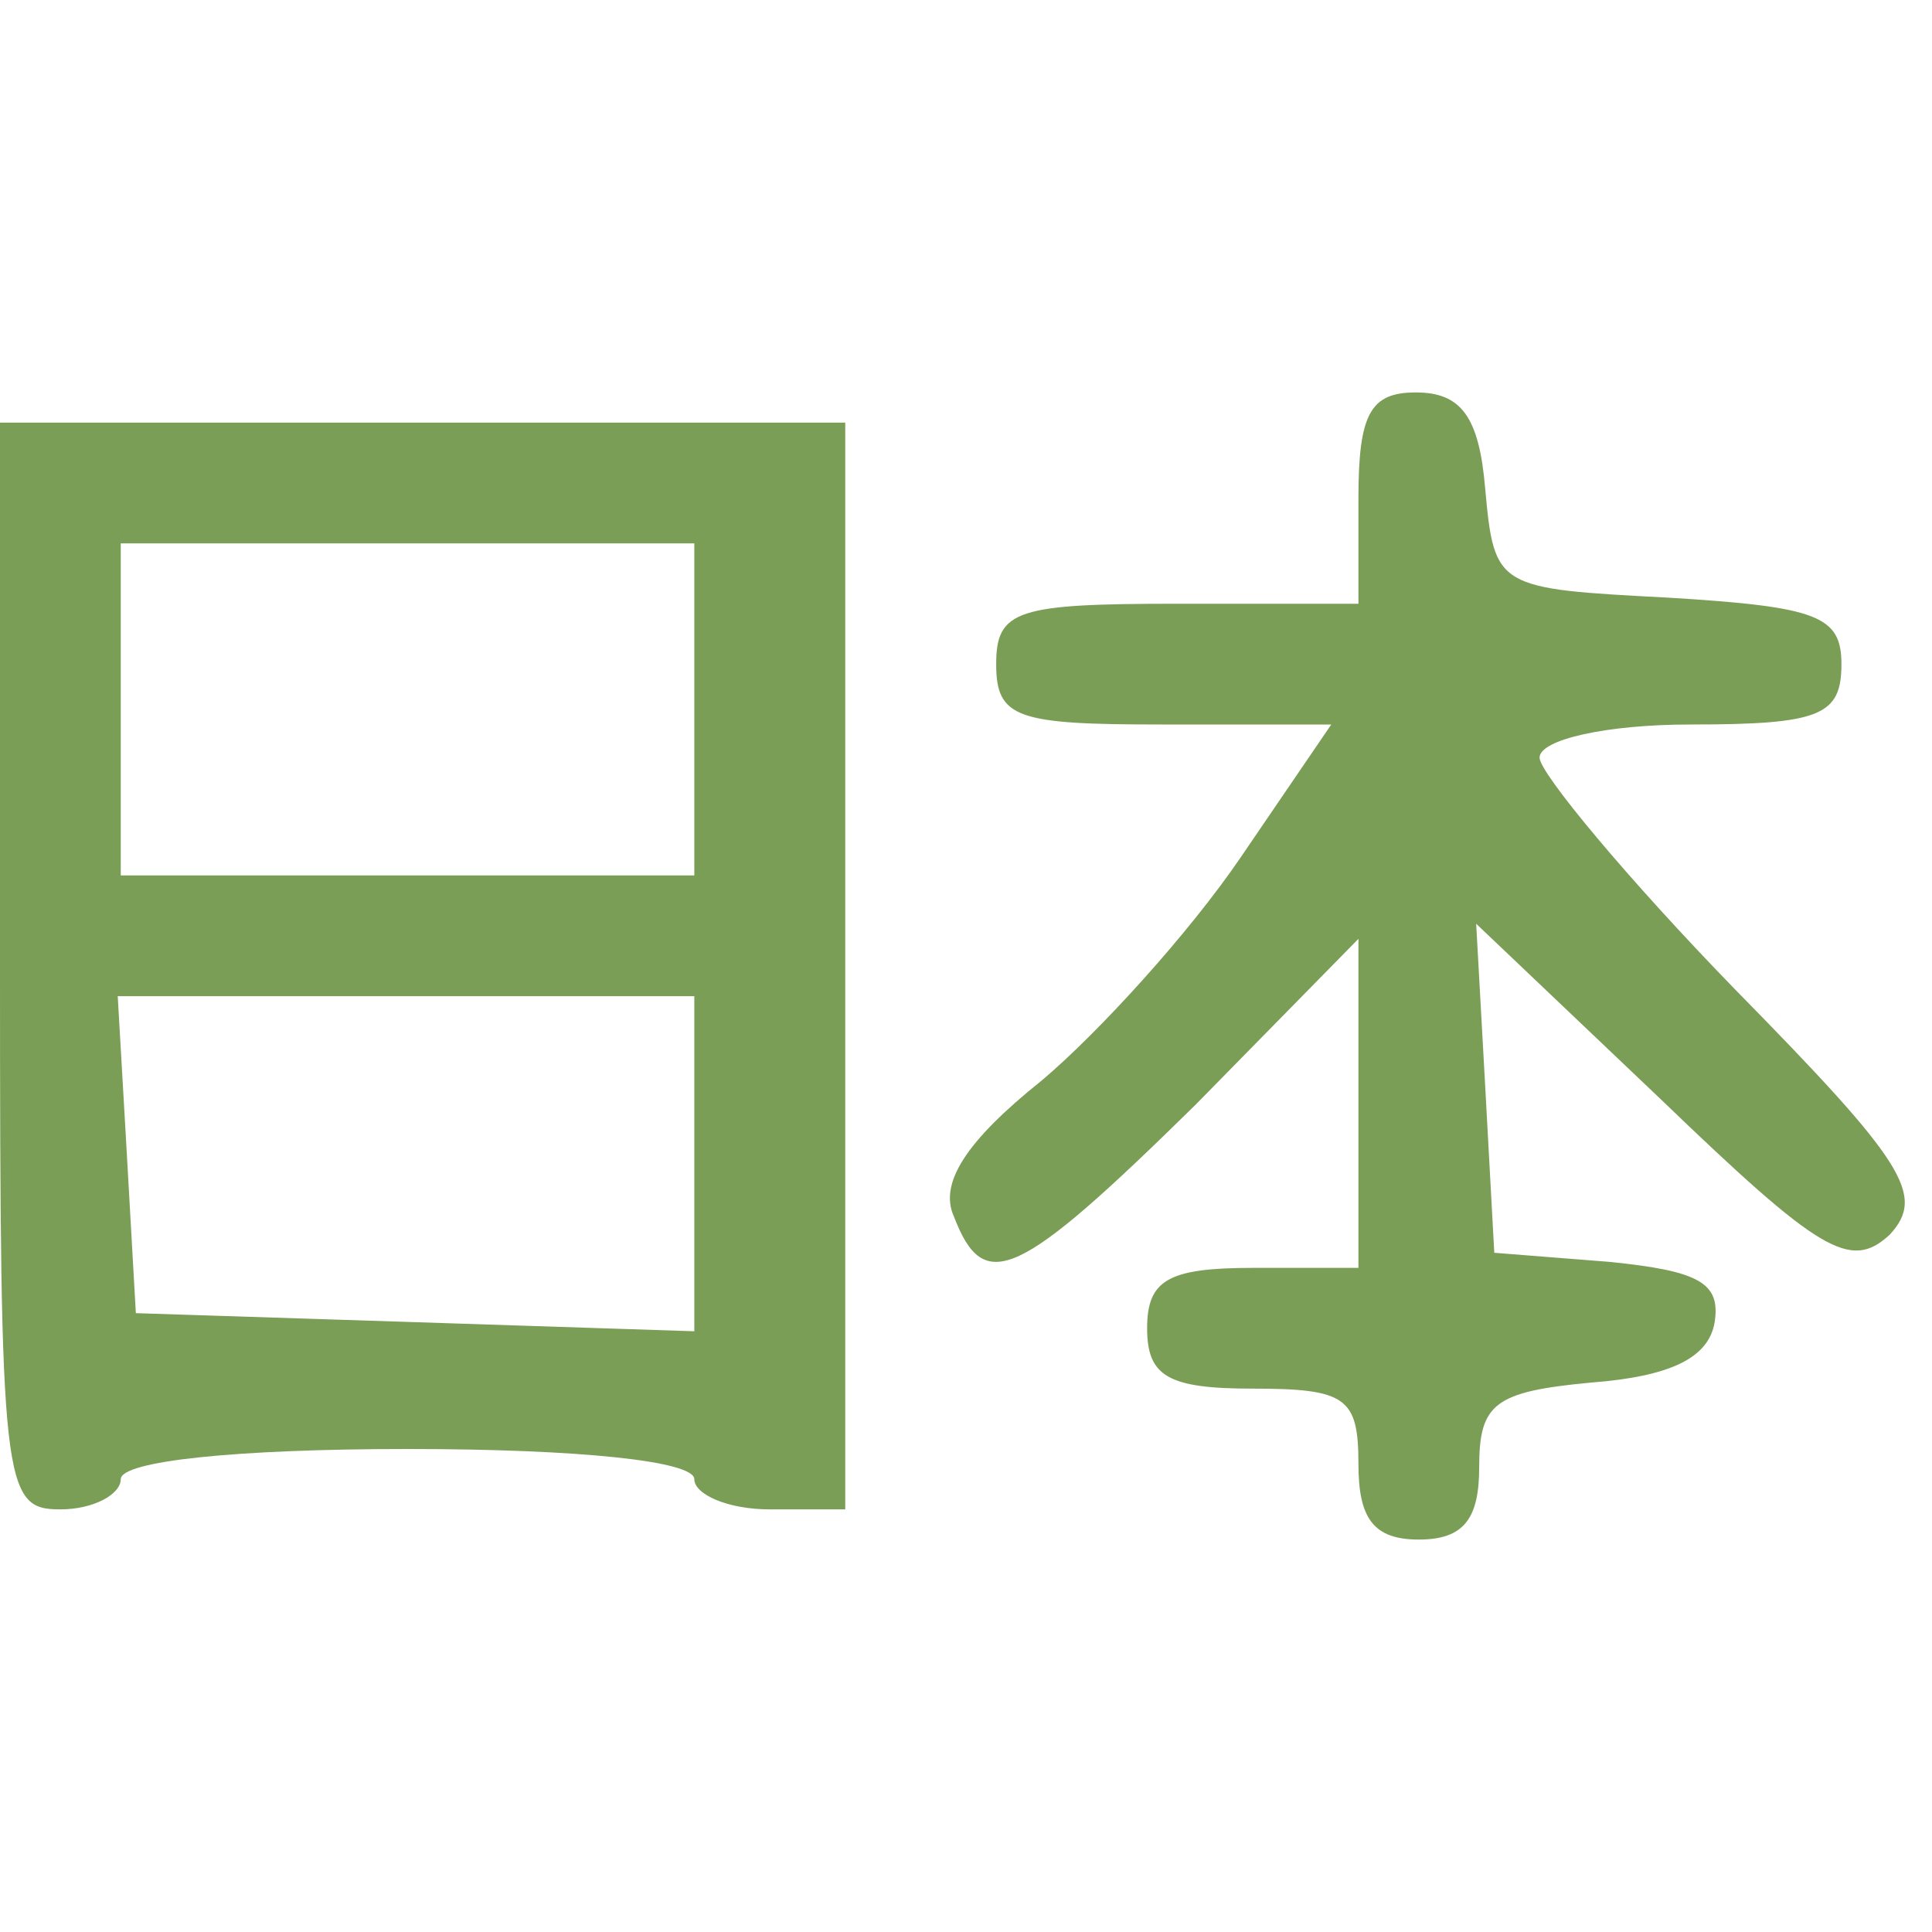 <svg xmlns="http://www.w3.org/2000/svg" width="40pt" height="40pt" version="1.0" viewBox="0 0 64 64"><g fill="#7a9e55"><path d="M45 16.5V20h-6c-5.3 0-6 .2-6 2s.7 2 5.5 2h5.6l-3 4.4c-1.7 2.5-4.7 5.8-6.6 7.4-2.5 2-3.4 3.4-2.9 4.5 1 2.6 2.1 2.1 8-3.7l5.4-5.5V42h-3.5c-2.8 0-3.5.4-3.5 2s.7 2 3.5 2c3.1 0 3.5.3 3.5 2.5 0 1.8.5 2.5 2 2.5s2-.7 2-2.4c0-2.1.5-2.5 3.7-2.8 2.6-.2 3.9-.8 4.1-2 .2-1.3-.5-1.7-3.5-2l-3.8-.3-.3-5.5-.3-5.4 6.1 5.8c5.3 5.1 6.3 5.7 7.6 4.5 1.2-1.3.5-2.4-5.1-8.1-3.6-3.7-6.5-7.2-6.5-7.7 0-.6 2.2-1.1 5-1.1 4.3 0 5-.3 5-2 0-1.6-.8-1.9-5.7-2.2-5.7-.3-5.8-.3-6.1-3.6-.2-2.4-.8-3.2-2.3-3.2-1.5 0-1.9.7-1.9 3.5zM0 32c0 17.3.1 18 2 18 1.1 0 2-.5 2-1 0-.6 3.8-1 9.5-1s9.5.4 9.5 1c0 .5 1.1 1 2.5 1H28V14H0v18zm23-8.5V29H4V18h19v5.5zm0 15v5.6l-9.2-.3-9.3-.3-.3-5.3-.3-5.2H23v5.5z"/></g></svg>